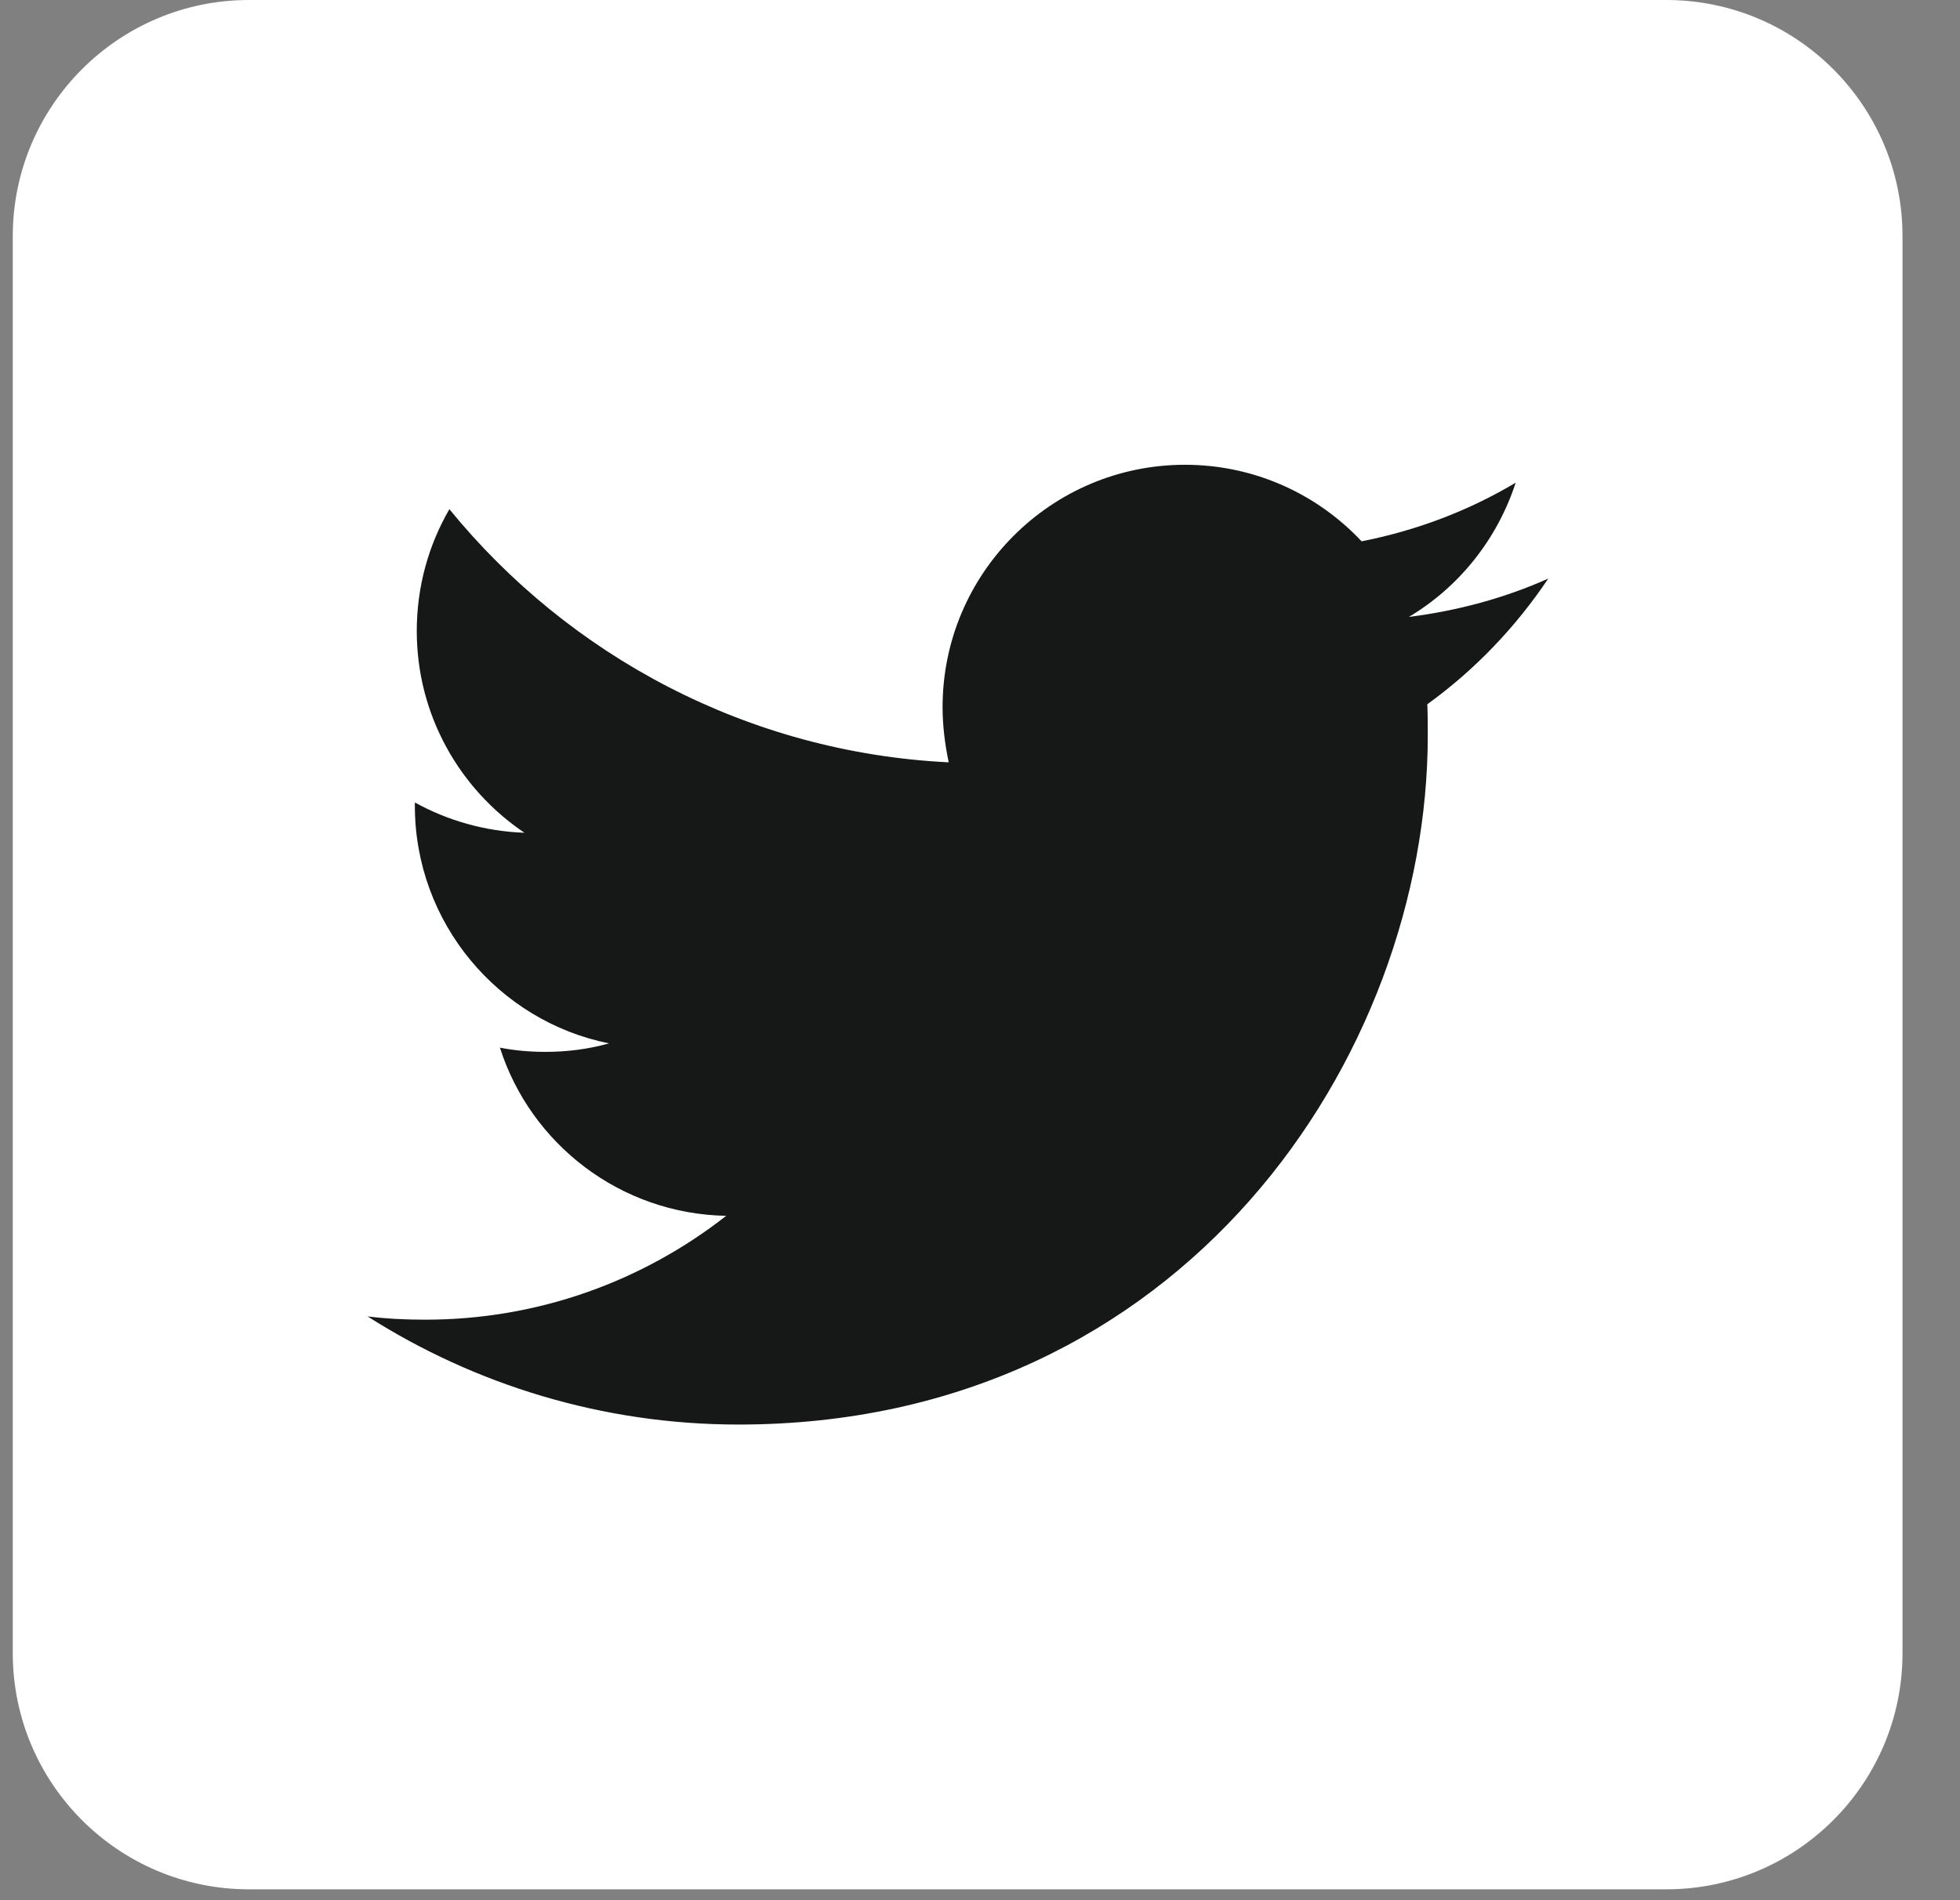 <svg width="33" height="32" viewBox="0 0 33 32" fill="none" xmlns="http://www.w3.org/2000/svg">
<rect x="0" y="0" width="33" height="32" fill="#808080" stroke="none"/>
<g clip-path="url(#clip0_1_139)">
<rect width="31.817" height="31.817" transform="translate(0.215)" fill=""/>
<path d="M28.055 31.817H4.192C1.997 31.817 0.215 30.036 0.215 27.84V3.977C0.215 1.782 1.997 0 4.192 0H28.055C30.25 0 32.032 1.782 32.032 3.977V27.84C32.032 30.036 30.25 31.817 28.055 31.817Z" fill="white"/>
<path d="M12.434 23.99C19.935 23.99 24.039 17.77 24.039 12.385C24.039 12.21 24.039 12.035 24.031 11.86C24.826 11.287 25.519 10.563 26.067 9.744C25.336 10.07 24.548 10.285 23.721 10.389C24.564 9.887 25.208 9.084 25.519 8.129C24.731 8.599 23.856 8.933 22.925 9.116C22.178 8.32 21.12 7.827 19.951 7.827C17.699 7.827 15.87 9.657 15.87 11.908C15.87 12.226 15.91 12.536 15.973 12.838C12.585 12.671 9.578 11.041 7.566 8.575C7.216 9.179 7.017 9.879 7.017 10.627C7.017 12.043 7.741 13.292 8.83 14.024C8.162 14 7.534 13.817 6.985 13.514V13.57C6.985 15.543 8.393 17.197 10.254 17.571C9.912 17.667 9.554 17.714 9.18 17.714C8.918 17.714 8.663 17.691 8.417 17.643C8.934 19.265 10.445 20.443 12.227 20.475C10.827 21.572 9.069 22.224 7.16 22.224C6.834 22.224 6.508 22.209 6.189 22.169C7.987 23.314 10.135 23.99 12.434 23.99Z" fill="#161818"/>
</g>
<defs>
<clipPath id="clip0_1_139">
<rect width="31.817" height="31.817" fill="white" transform="translate(0.215)"/>
</clipPath>
</defs>
</svg>
